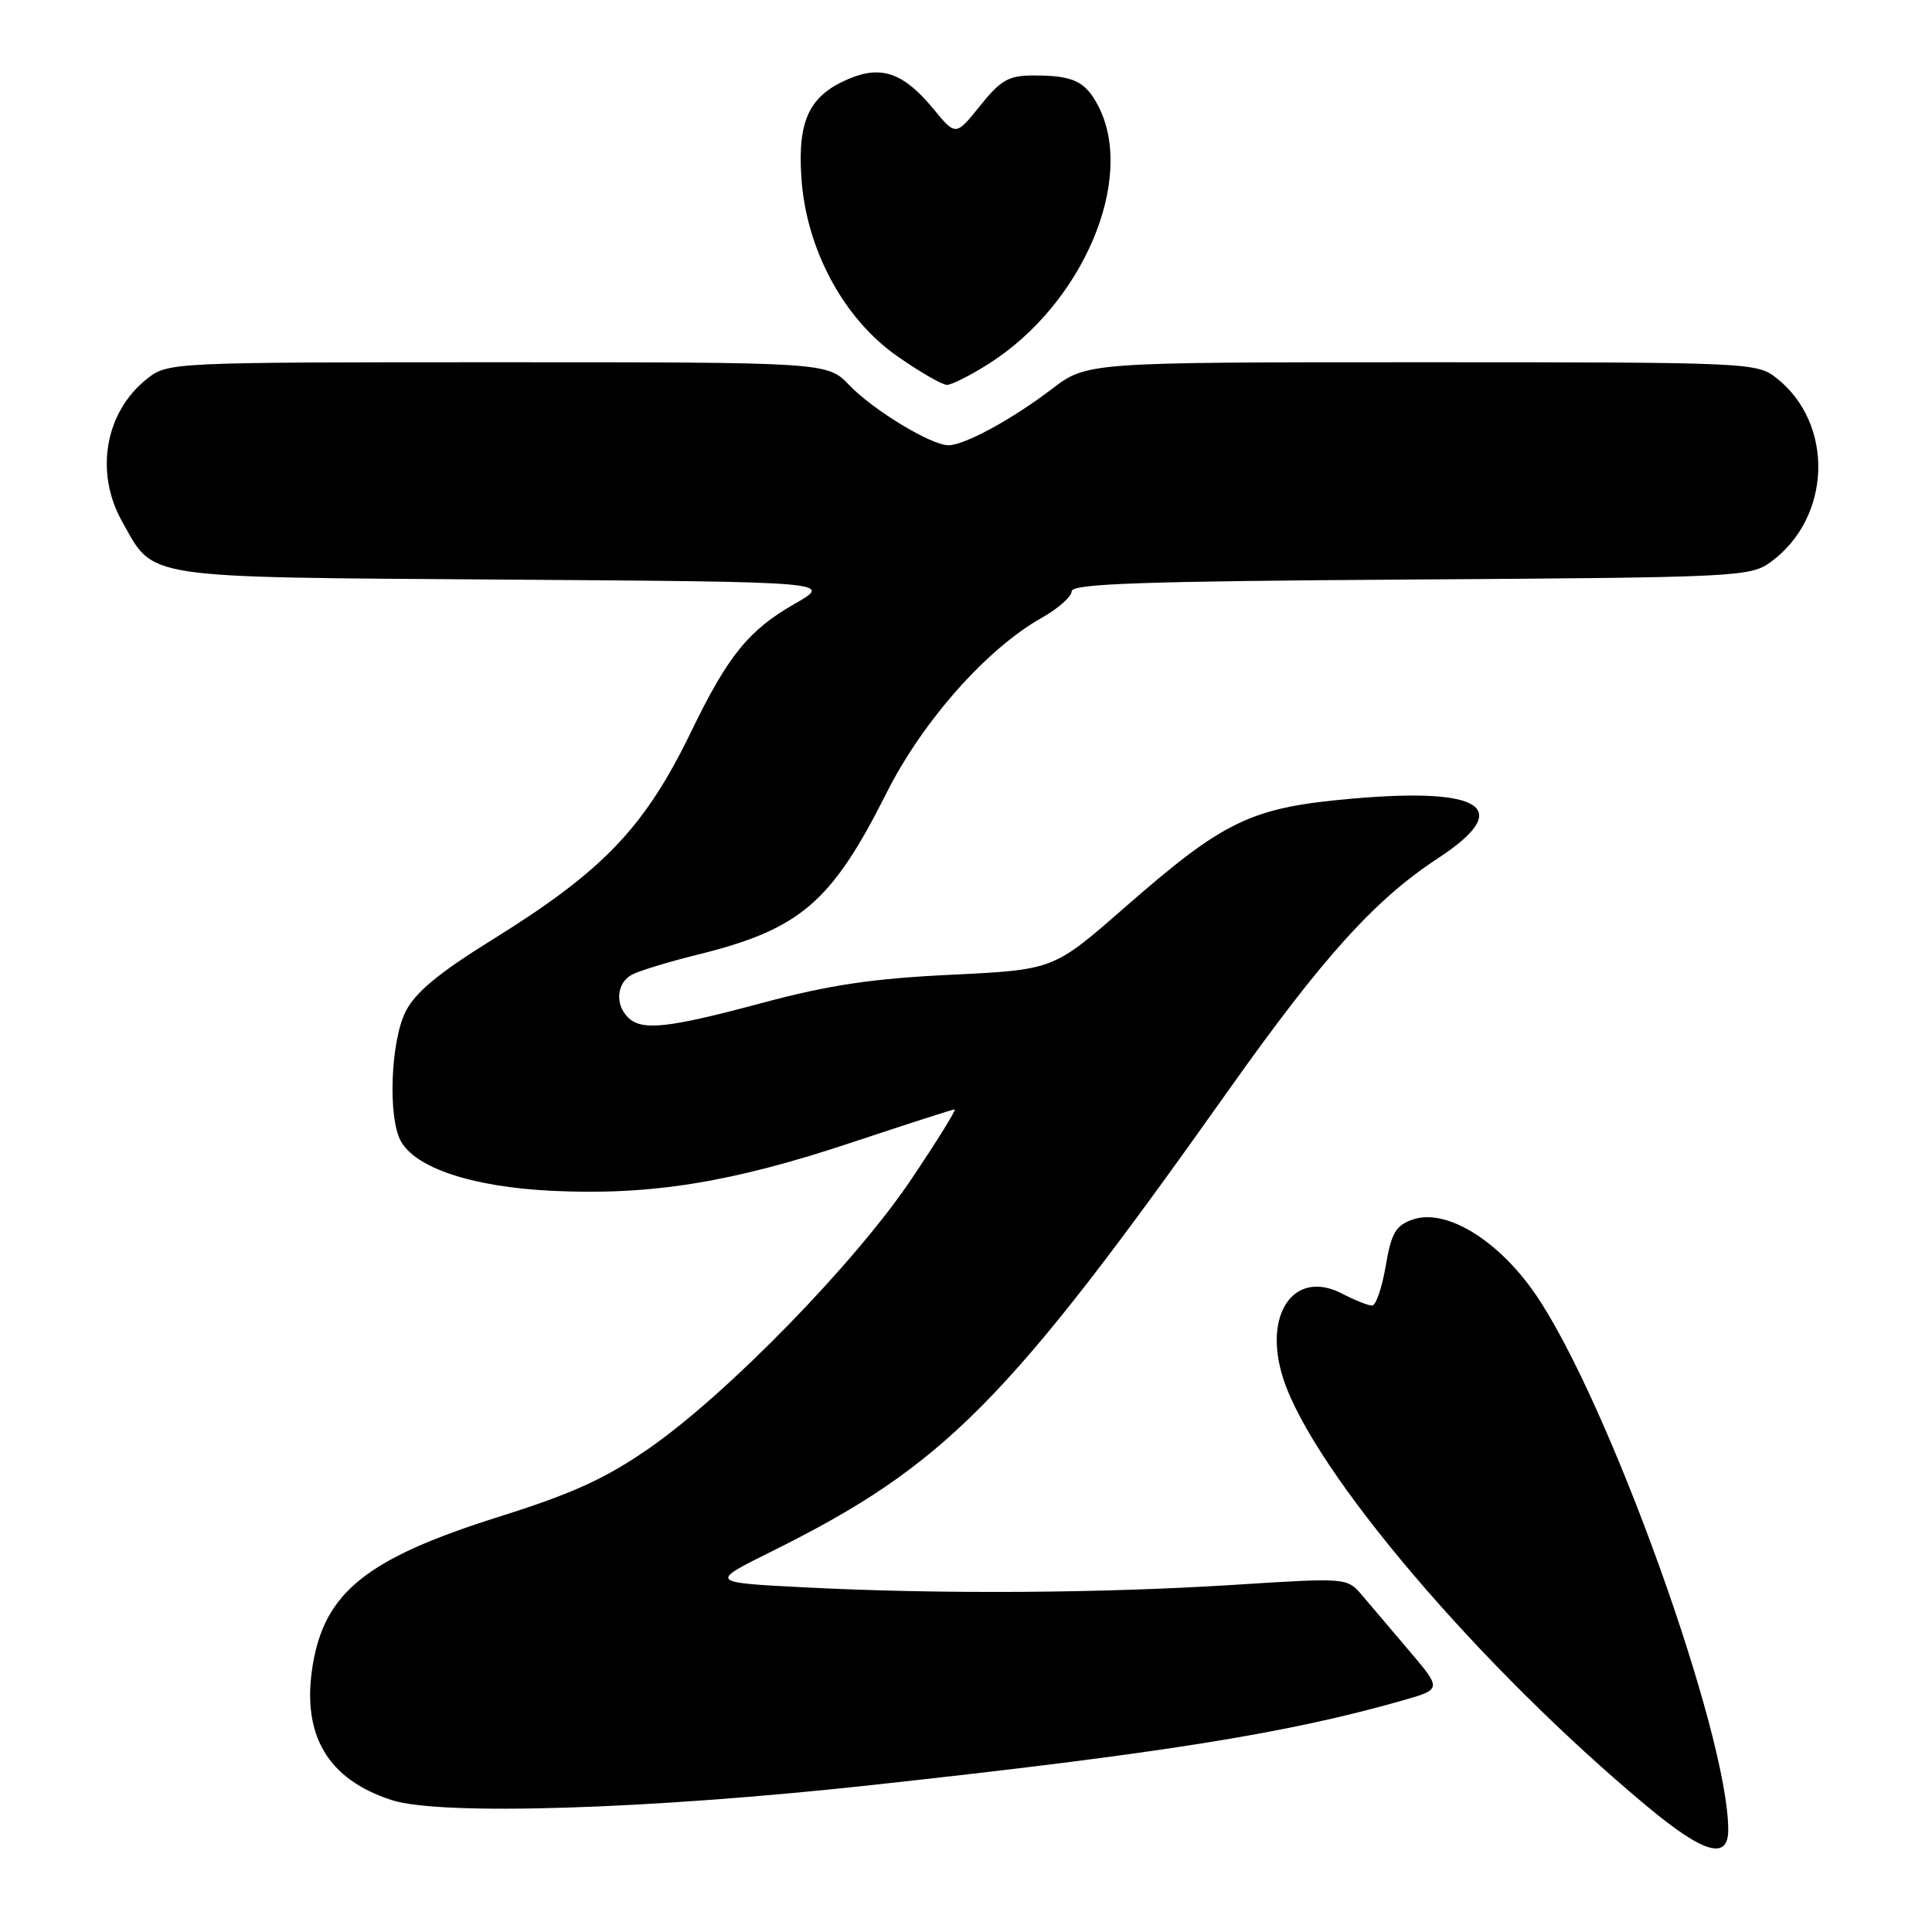<?xml version="1.0" encoding="UTF-8" standalone="no"?>
<!DOCTYPE svg PUBLIC "-//W3C//DTD SVG 1.1//EN" "http://www.w3.org/Graphics/SVG/1.1/DTD/svg11.dtd" >
<svg xmlns="http://www.w3.org/2000/svg" xmlns:xlink="http://www.w3.org/1999/xlink" version="1.1" viewBox="0 0 256 256">
 <g >
 <path fill="currentColor"
d=" M 229.00 242.46 C 229.00 229.75 213.13 185.63 203.49 171.54 C 198.54 164.30 191.58 160.06 187.18 161.60 C 184.93 162.39 184.36 163.37 183.61 167.77 C 183.12 170.65 182.31 173.00 181.81 173.00 C 181.31 173.00 179.51 172.28 177.81 171.40 C 171.45 168.11 167.28 174.17 170.04 182.68 C 174.03 194.99 196.02 220.83 218.26 239.36 C 225.76 245.61 229.00 246.54 229.00 242.46 Z  M 115.50 236.53 C 153.85 232.35 170.47 229.70 185.78 225.34 C 191.05 223.84 191.05 223.84 186.78 218.80 C 184.42 216.03 181.60 212.70 180.50 211.40 C 178.50 209.05 178.50 209.05 163.50 210.00 C 145.80 211.12 124.48 211.25 106.73 210.34 C 93.96 209.69 93.96 209.69 102.23 205.58 C 125.19 194.18 133.51 185.79 162.76 144.50 C 175.26 126.86 182.18 119.19 190.56 113.71 C 200.62 107.12 196.62 104.31 179.33 105.81 C 165.71 107.00 162.31 108.63 148.92 120.34 C 139.59 128.50 139.59 128.50 126.05 129.16 C 115.58 129.66 109.89 130.51 101.00 132.89 C 88.45 136.26 85.03 136.63 83.20 134.80 C 81.45 133.05 81.73 130.21 83.75 129.14 C 84.71 128.63 88.65 127.43 92.50 126.48 C 106.03 123.13 110.18 119.57 117.46 105.09 C 122.24 95.57 130.76 85.95 138.04 81.86 C 140.22 80.63 142.00 79.06 142.00 78.35 C 142.00 77.34 151.30 77.02 186.93 76.79 C 230.56 76.51 231.94 76.44 234.68 74.43 C 242.71 68.53 243.07 56.13 235.39 50.09 C 232.78 48.04 231.84 48.00 188.37 48.00 C 144.02 48.00 144.02 48.00 139.36 51.56 C 134.11 55.56 127.79 59.00 125.67 59.00 C 123.39 59.00 115.70 54.34 112.54 51.04 C 109.63 48.00 109.63 48.00 65.95 48.00 C 22.66 48.00 22.25 48.02 19.51 50.17 C 13.92 54.57 12.51 62.58 16.19 69.12 C 20.50 76.79 18.32 76.46 66.95 76.80 C 110.40 77.10 110.40 77.10 105.26 80.03 C 99.20 83.50 96.45 86.90 91.61 96.89 C 85.42 109.66 79.97 115.37 65.21 124.53 C 58.12 128.93 55.03 131.49 53.75 134.03 C 51.77 137.96 51.38 147.97 53.09 151.16 C 55.02 154.77 62.60 157.28 73.15 157.79 C 86.18 158.42 96.94 156.69 112.76 151.42 C 120.06 148.99 126.24 147.00 126.50 147.00 C 126.76 147.00 124.18 151.16 120.76 156.25 C 113.35 167.29 96.46 184.63 86.08 191.86 C 80.23 195.92 75.98 197.87 66.08 200.99 C 48.57 206.51 42.99 210.98 41.42 220.75 C 39.96 229.91 43.41 235.77 51.90 238.52 C 58.36 240.62 86.02 239.75 115.50 236.53 Z  M 131.05 48.18 C 143.49 40.27 150.52 23.72 145.54 14.07 C 143.82 10.76 142.23 10.00 136.97 10.00 C 133.65 10.00 132.63 10.58 129.87 14.01 C 126.65 18.03 126.65 18.03 123.69 14.44 C 119.77 9.68 116.83 8.62 112.53 10.42 C 107.28 12.62 105.69 15.87 106.18 23.44 C 106.78 32.95 111.74 42.21 118.92 47.22 C 121.90 49.30 124.85 51.00 125.48 51.00 C 126.10 51.00 128.61 49.73 131.05 48.18 Z "/>
</g>
</svg>